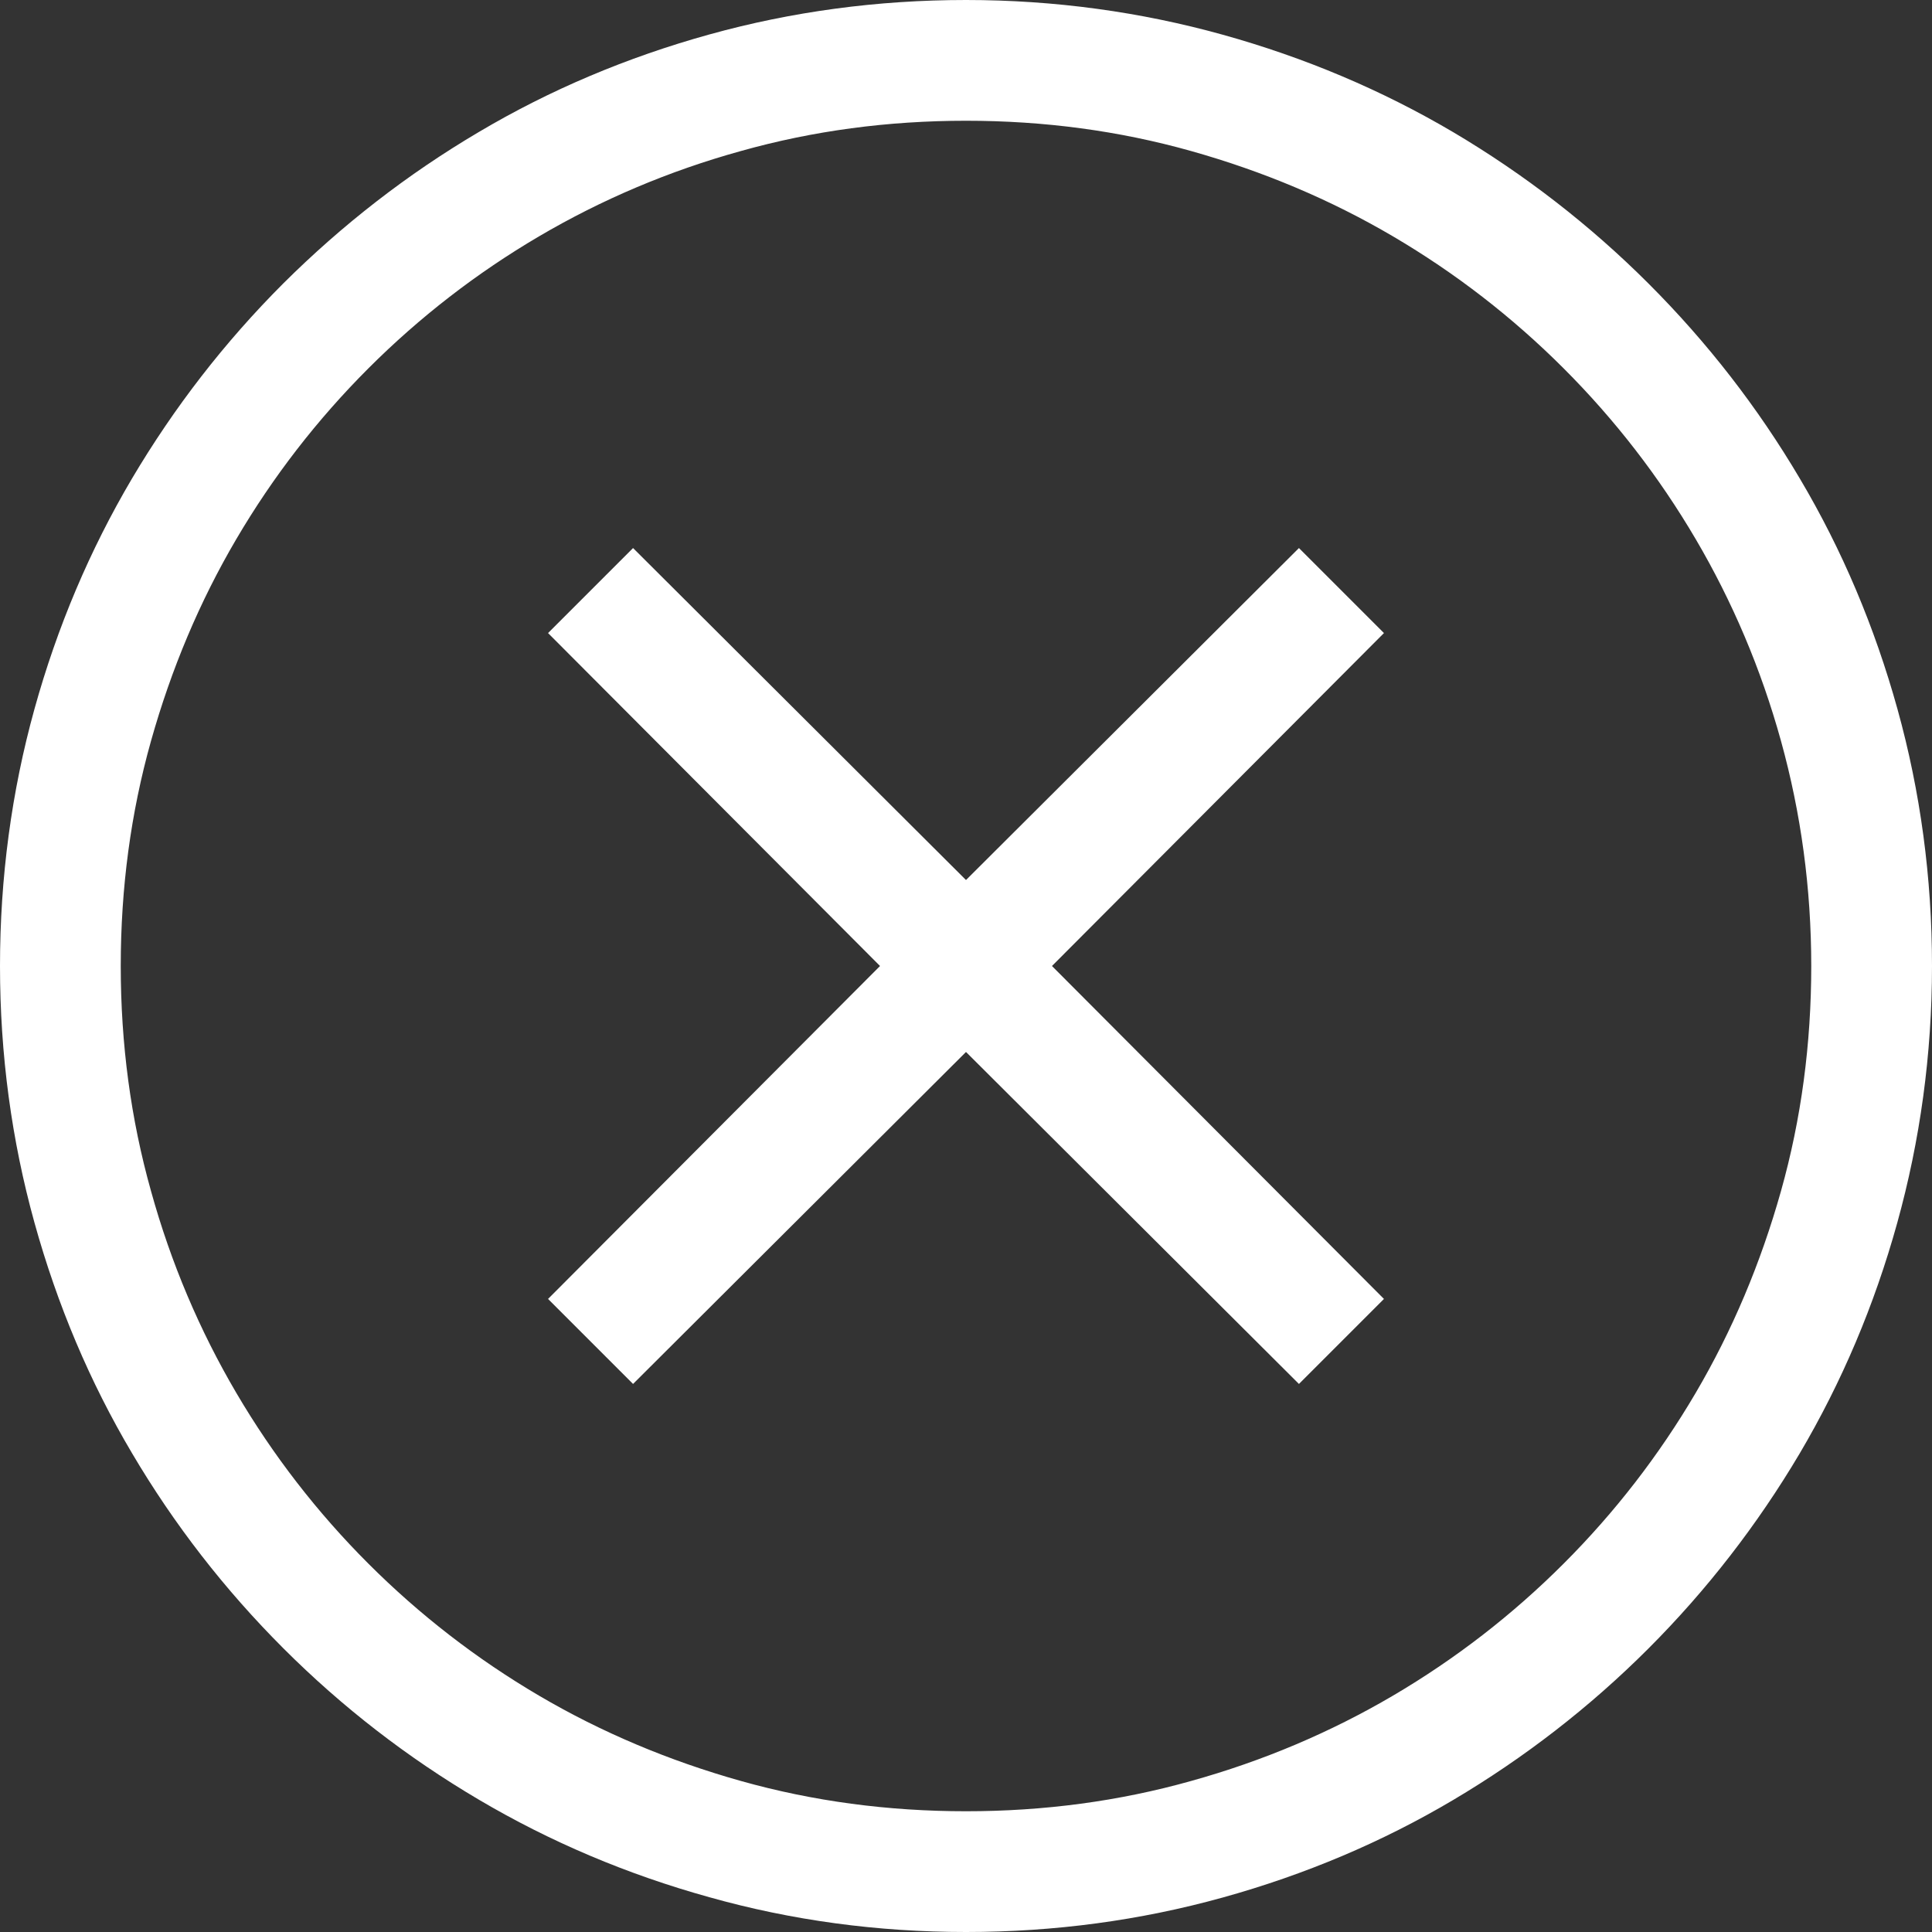 <?xml version="1.0" encoding="utf-8"?>
<!-- Generator: Adobe Illustrator 16.0.0, SVG Export Plug-In . SVG Version: 6.00 Build 0)  -->
<!DOCTYPE svg PUBLIC "-//W3C//DTD SVG 1.1//EN" "http://www.w3.org/Graphics/SVG/1.1/DTD/svg11.dtd">
<svg version="1.1" id="Ebene_1" xmlns="http://www.w3.org/2000/svg" xmlns:xlink="http://www.w3.org/1999/xlink" x="0px" y="0px"
	 width="60px" height="60px" viewBox="0 0 60 60" style="enable-background:new 0 0 60 60;" xml:space="preserve">
<rect x="0" y="0" width="60" height="60" fill="#333333" stroke="none"/>
<style type="text/css">
<![CDATA[
	.st0{clip-path:url(#SVGID_2_);fill:#FFFFFF;}
]]>
</style>
<g>
	<defs>
		<rect id="SVGID_1_" width="60" height="60"/>
	</defs>
	<clipPath id="SVGID_2_">
		<use xlink:href="#SVGID_1_"  style="overflow:visible;"/>
	</clipPath>
	<path class="st0" d="M40.34,17.02L30,27.33L19.66,17.02l-2.64,2.64L27.33,30L17.02,40.34l2.64,2.64L30,32.67l10.34,10.31l2.64-2.64
		L32.67,30l10.31-10.34L40.34,17.02z M23.01,55.31c-2.24-0.63-4.33-1.51-6.27-2.65c-1.94-1.14-3.71-2.51-5.3-4.1
		c-1.59-1.59-2.96-3.36-4.1-5.3c-1.14-1.94-2.03-4.03-2.65-6.27C4.06,34.75,3.75,32.42,3.75,30s0.31-4.75,0.94-6.99
		s1.51-4.33,2.65-6.27c1.14-1.94,2.51-3.71,4.1-5.3c1.59-1.59,3.36-2.96,5.3-4.1c1.94-1.14,4.03-2.03,6.27-2.65
		c2.24-0.63,4.57-0.94,6.99-0.94s4.75,0.31,6.99,0.94c2.24,0.63,4.33,1.51,6.27,2.65c1.94,1.14,3.71,2.51,5.3,4.1
		c1.59,1.59,2.96,3.36,4.1,5.3c1.14,1.94,2.03,4.03,2.65,6.27s0.94,4.57,0.94,6.99s-0.31,4.75-0.94,6.99
		c-0.63,2.24-1.51,4.33-2.65,6.27c-1.14,1.94-2.51,3.71-4.1,5.3c-1.59,1.59-3.36,2.96-5.3,4.1c-1.94,1.14-4.04,2.03-6.27,2.65
		c-2.24,0.63-4.57,0.94-6.99,0.94S25.25,55.94,23.01,55.31 M22.03,1.07c-2.56,0.71-4.95,1.72-7.16,3.03
		c-2.22,1.31-4.24,2.88-6.07,4.7c-1.83,1.83-3.39,3.85-4.7,6.06c-1.31,2.22-2.32,4.6-3.03,7.16S0,27.25,0,30s0.36,5.41,1.07,7.97
		s1.72,4.95,3.03,7.16c1.31,2.22,2.88,4.24,4.7,6.06c1.83,1.83,3.85,3.39,6.07,4.7c2.22,1.31,4.6,2.32,7.16,3.03
		C24.59,59.64,27.25,60,30,60s5.41-0.36,7.97-1.07c2.56-0.71,4.95-1.72,7.16-3.03c2.21-1.31,4.24-2.88,6.06-4.7s3.39-3.85,4.7-6.06
		c1.31-2.22,2.32-4.6,3.03-7.16S60,32.75,60,30s-0.36-5.41-1.07-7.97s-1.72-4.95-3.03-7.16c-1.31-2.22-2.88-4.24-4.7-6.06
		s-3.85-3.39-6.06-4.7c-2.22-1.31-4.61-2.32-7.16-3.03S32.75,0,30,0S24.59,0.36,22.03,1.07"/>
</g>
</svg>

